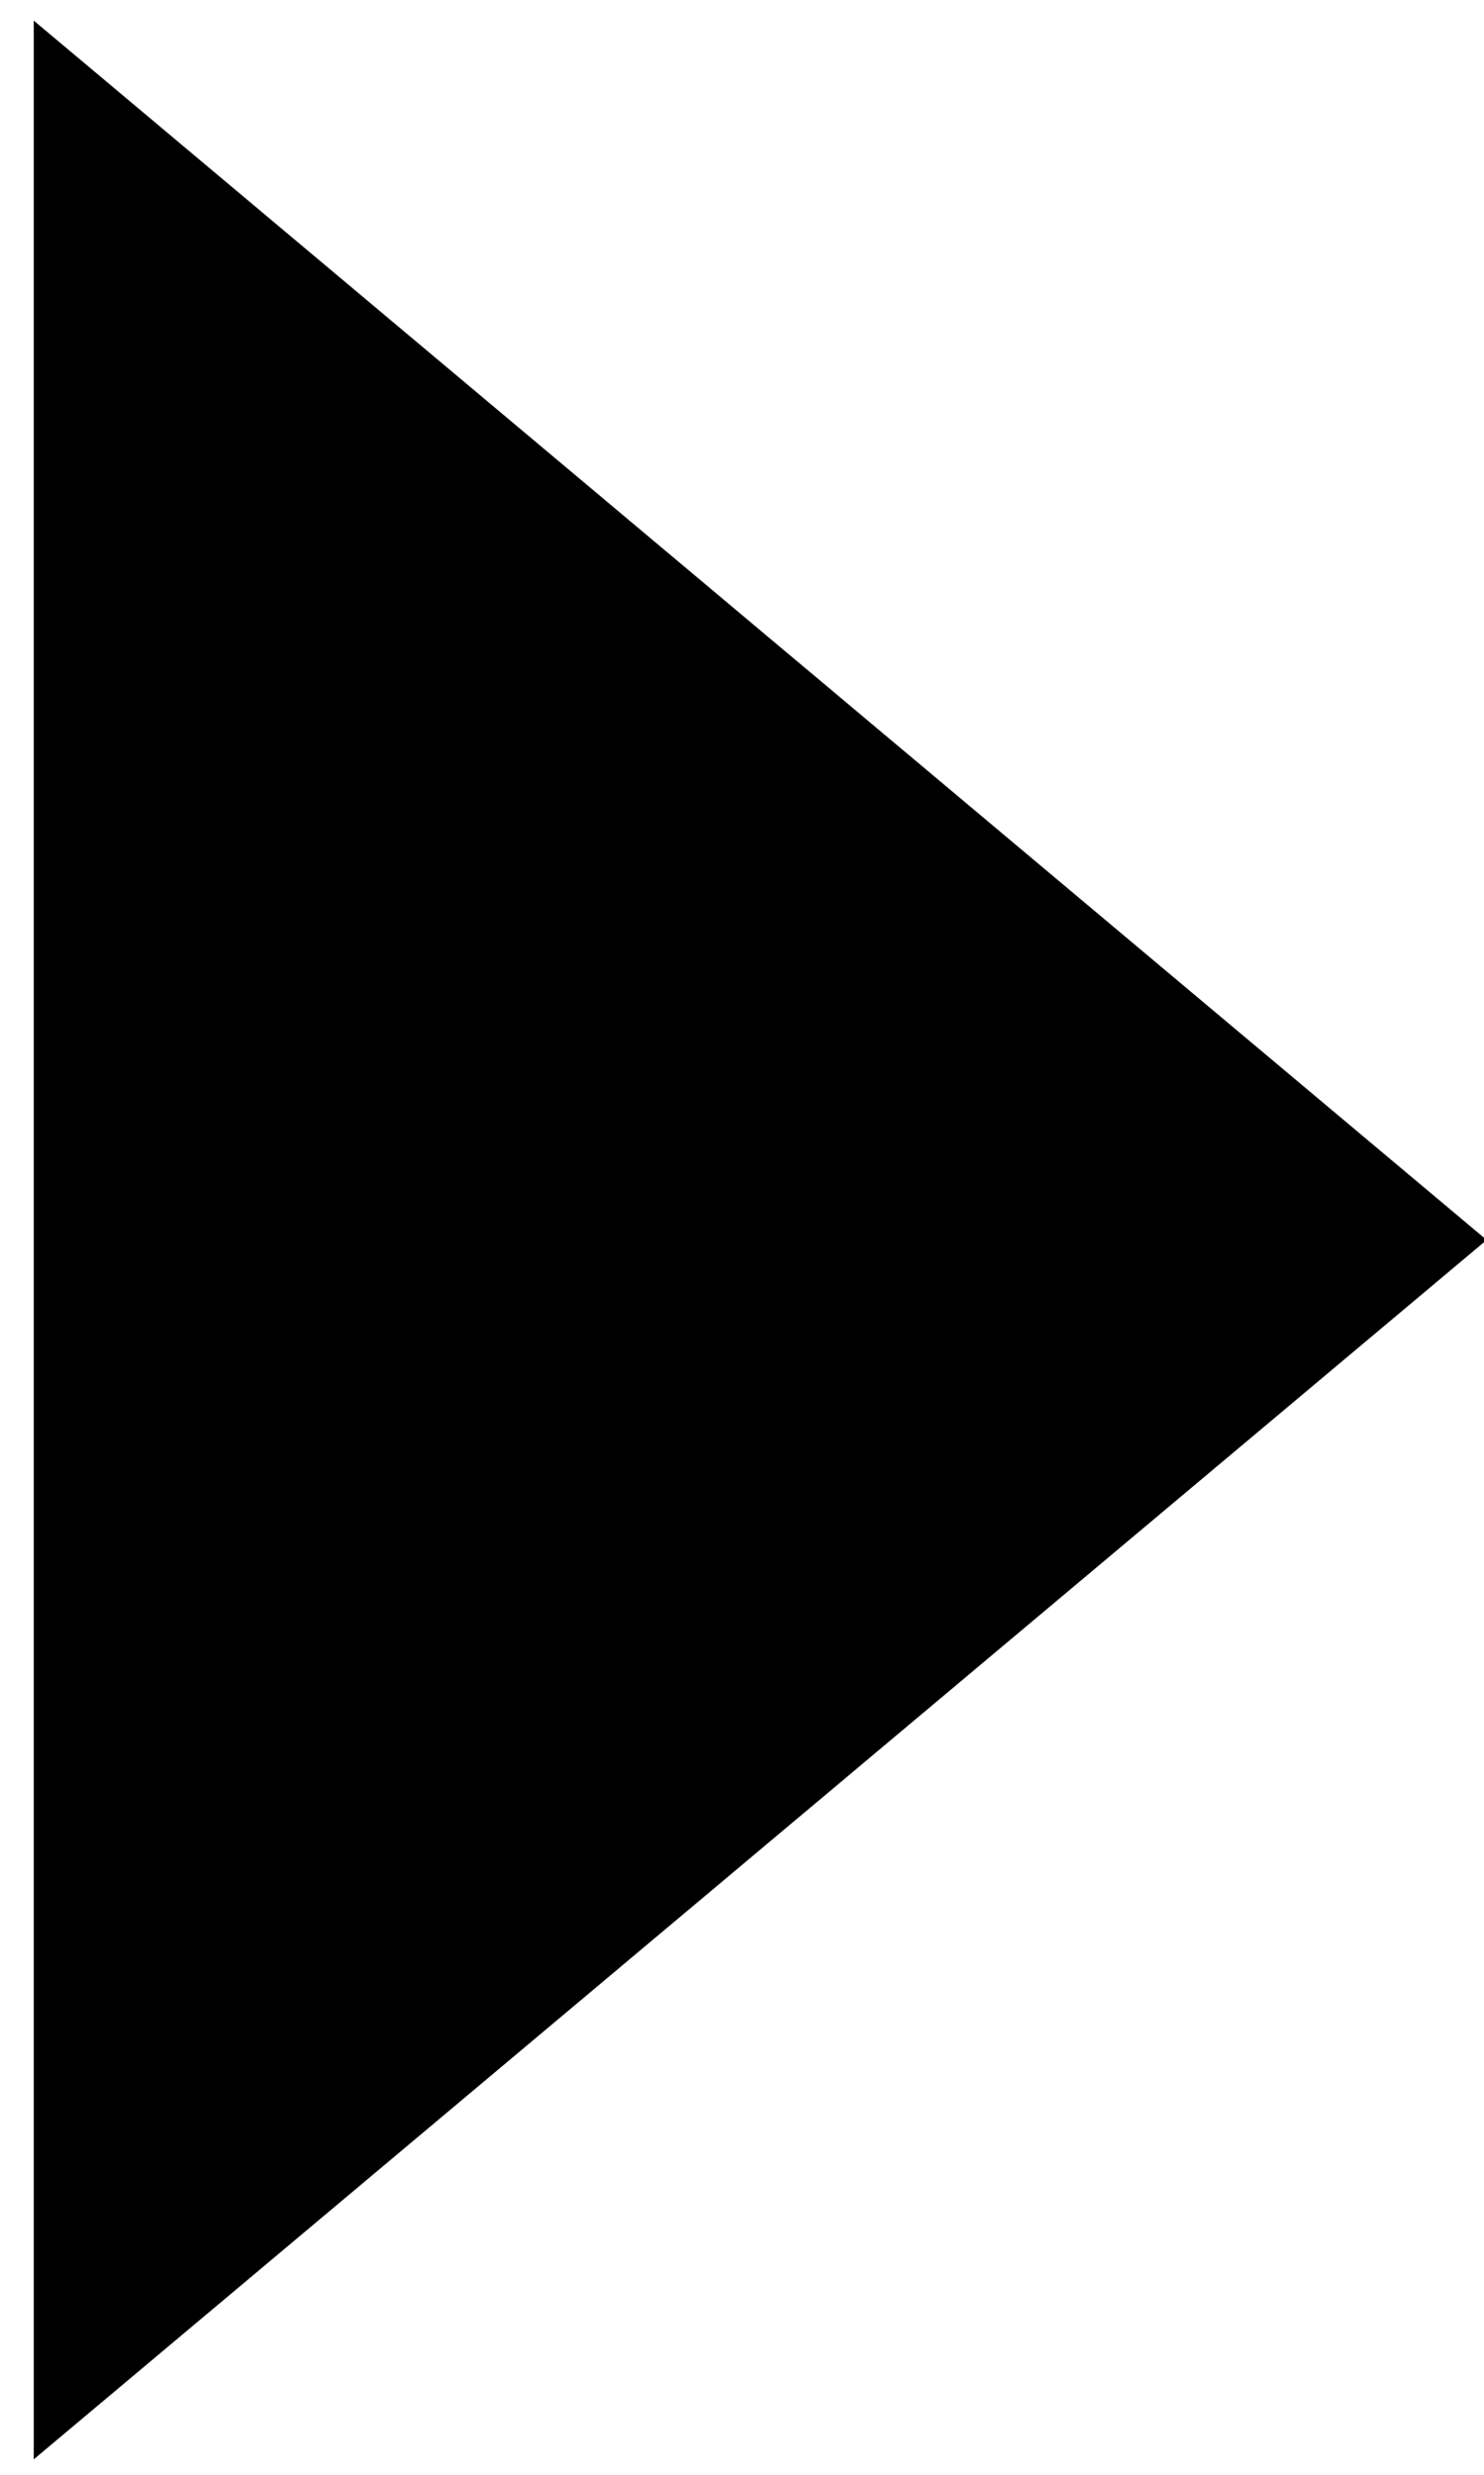 <?xml version="1.0" encoding="UTF-8"?>
<svg width="15px" height="25px" viewBox="0 0 15 25" version="1.1" xmlns="http://www.w3.org/2000/svg" xmlns:xlink="http://www.w3.org/1999/xlink">
    <!-- Generator: Sketch 59.1 (86144) - https://sketch.com -->
    <title>f_5195db1ddf777bd9</title>
    <desc>Created with Sketch.</desc>
    <g id="Page-1" stroke="none" stroke-width="1" fill="none" fill-rule="evenodd">
        <g id="f_5195db1ddf777bd9" transform="translate(0.15, 0.04)" fill="#000000">
            <polygon id="Shape" points="14.877 12.486 7.534 18.645 0.191 24.804 0.191 12.486 0.191 0.168 7.534 6.327 14.877 12.486"></polygon>
        </g>
    </g>
</svg>
